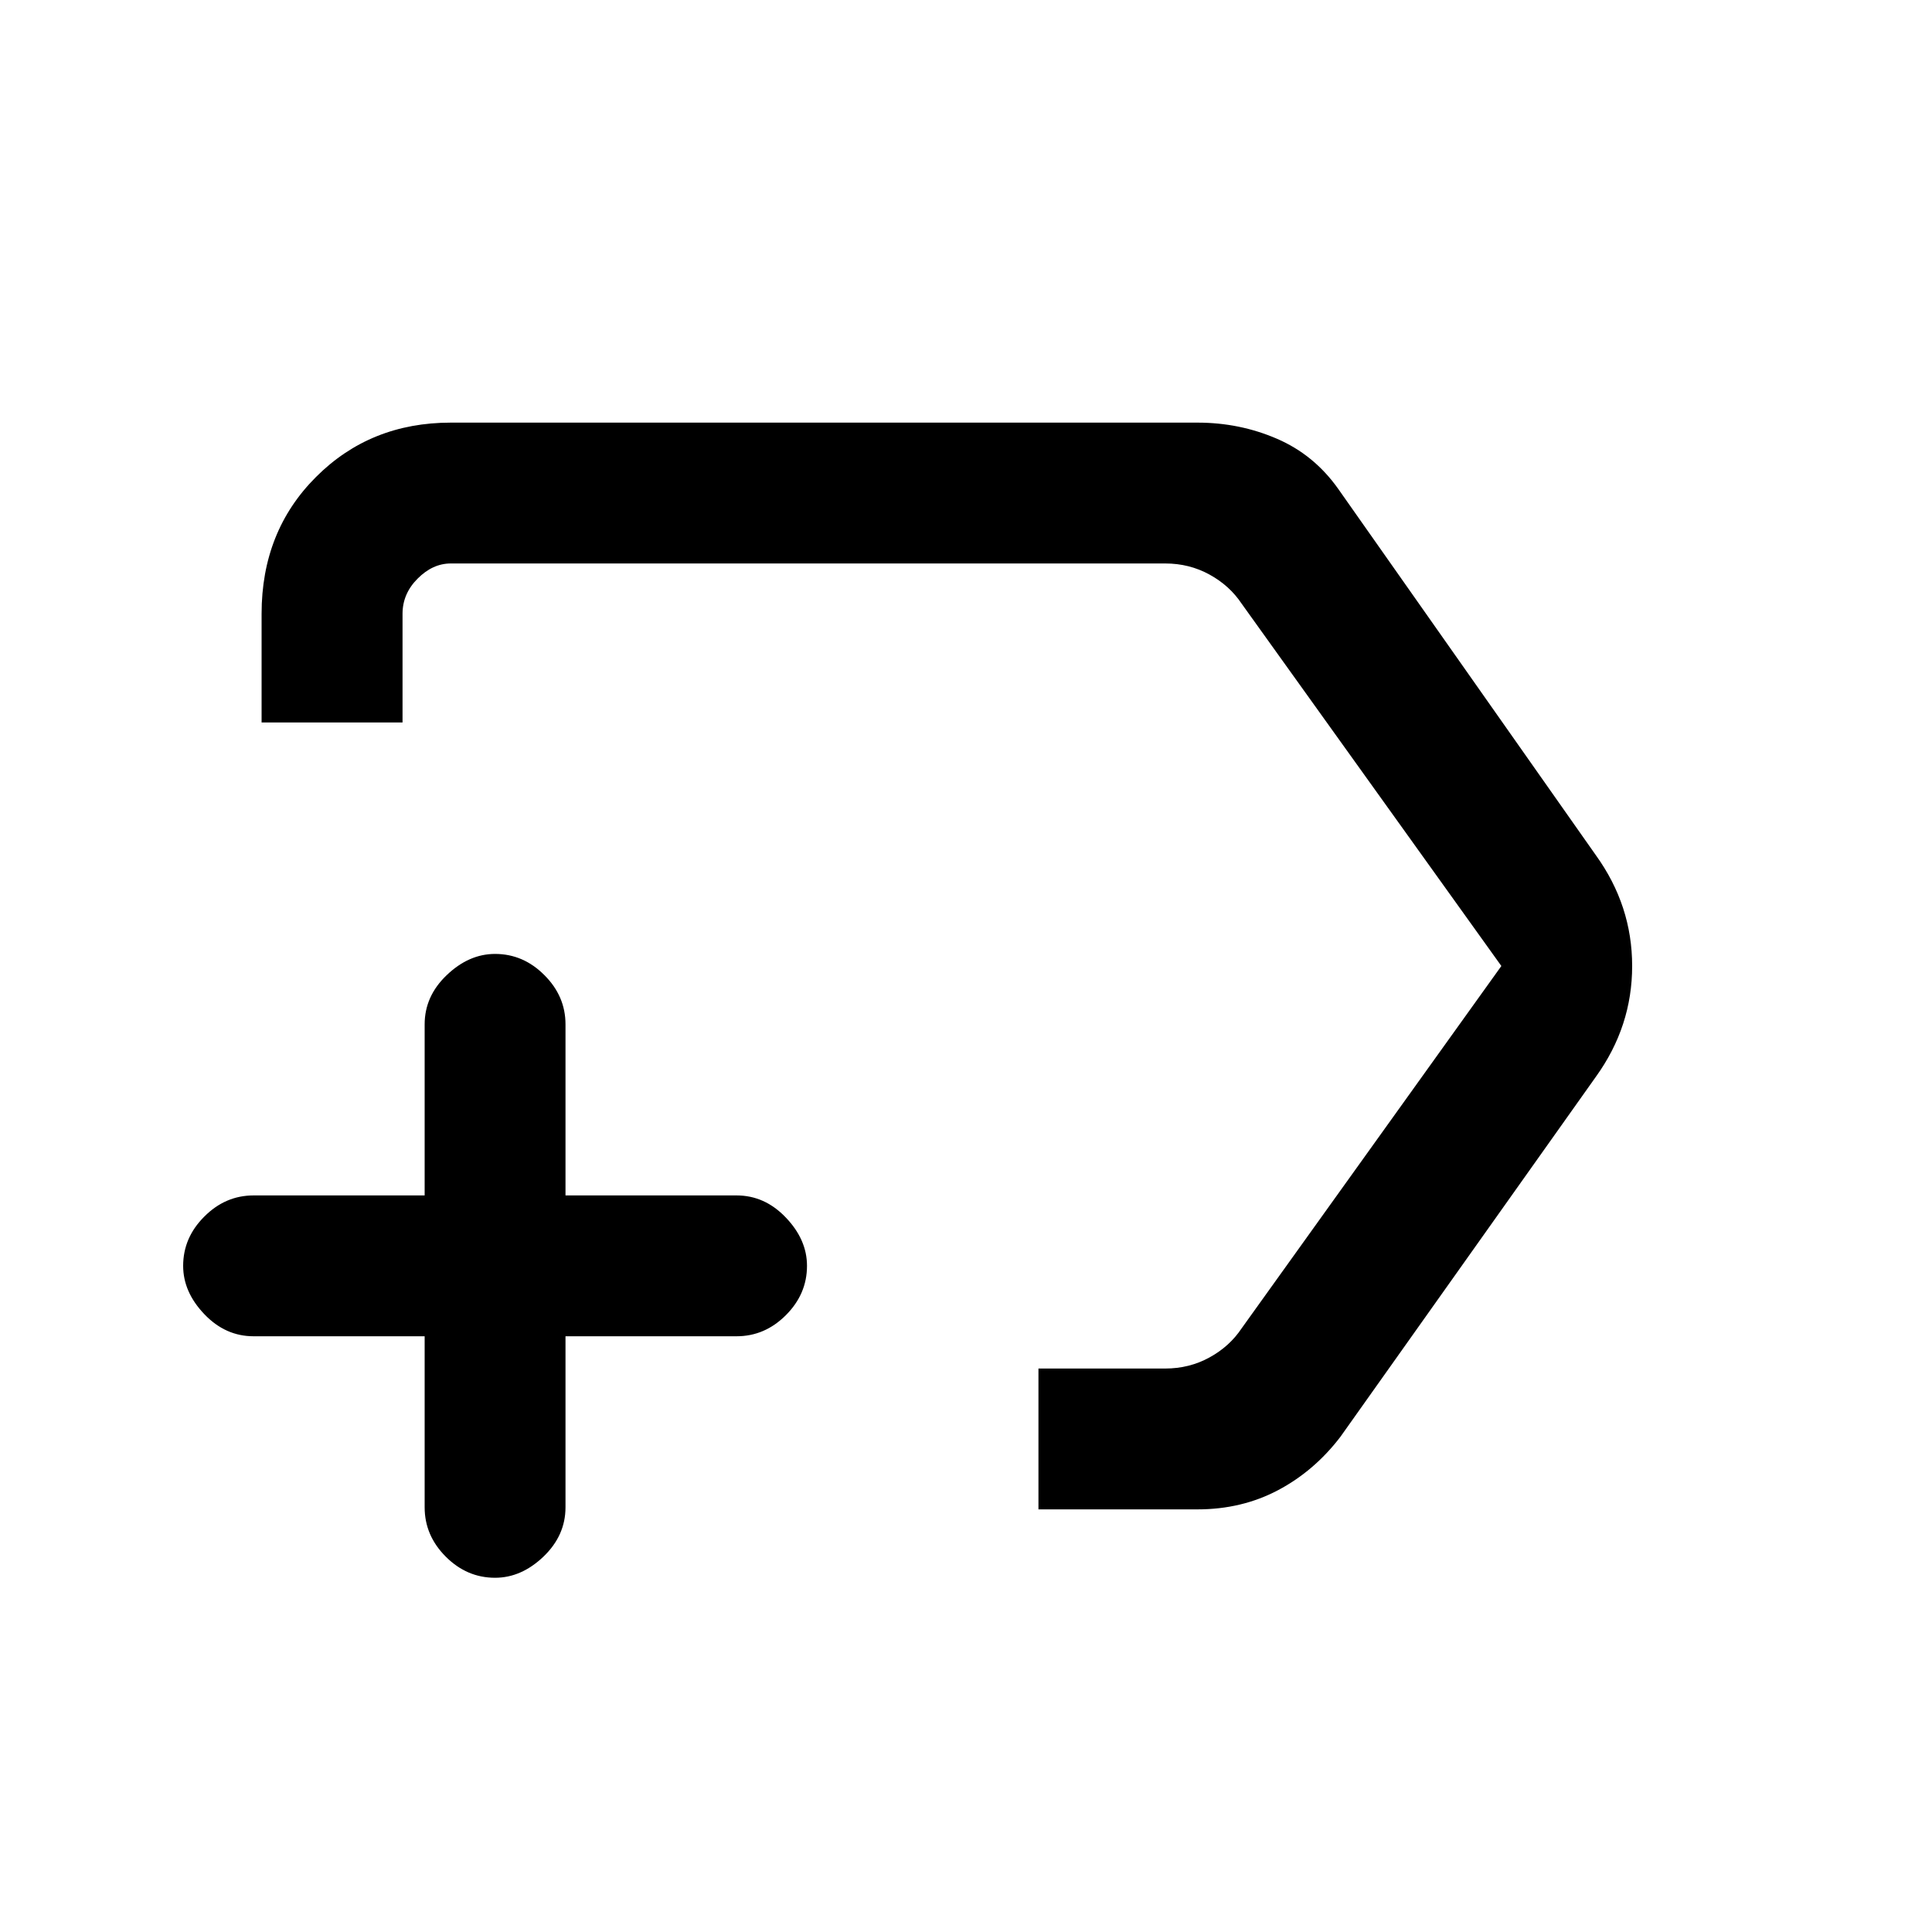 <svg xmlns="http://www.w3.org/2000/svg" height="20" width="20"><path d="M10.75 15.625V14.167H12.062Q12.312 14.167 12.521 14.052Q12.729 13.938 12.854 13.75L15.542 10L12.854 6.25Q12.729 6.062 12.521 5.948Q12.312 5.833 12.062 5.833H4.667Q4.479 5.833 4.323 5.99Q4.167 6.146 4.167 6.354V7.479H2.708V6.354Q2.708 5.5 3.271 4.938Q3.833 4.375 4.667 4.375H12.396Q12.833 4.375 13.219 4.542Q13.604 4.708 13.854 5.062L16.521 8.854Q16.896 9.375 16.896 10Q16.896 10.625 16.521 11.146L13.875 14.875Q13.604 15.229 13.229 15.427Q12.854 15.625 12.396 15.625ZM9.854 10Q9.854 10 9.854 10Q9.854 10 9.854 10Q9.854 10 9.854 10Q9.854 10 9.854 10Q9.854 10 9.854 10Q9.854 10 9.854 10Q9.854 10 9.854 10Q9.854 10 9.854 10Q9.854 10 9.854 10Q9.854 10 9.854 10ZM5.125 16.333Q4.833 16.333 4.615 16.115Q4.396 15.896 4.396 15.604V13.833H2.625Q2.333 13.833 2.115 13.604Q1.896 13.375 1.896 13.104Q1.896 12.812 2.115 12.594Q2.333 12.375 2.625 12.375H4.396V10.604Q4.396 10.312 4.625 10.094Q4.854 9.875 5.125 9.875Q5.417 9.875 5.635 10.094Q5.854 10.312 5.854 10.604V12.375H7.625Q7.917 12.375 8.135 12.604Q8.354 12.833 8.354 13.104Q8.354 13.396 8.135 13.615Q7.917 13.833 7.625 13.833H5.854V15.604Q5.854 15.896 5.625 16.115Q5.396 16.333 5.125 16.333Z"/></svg>